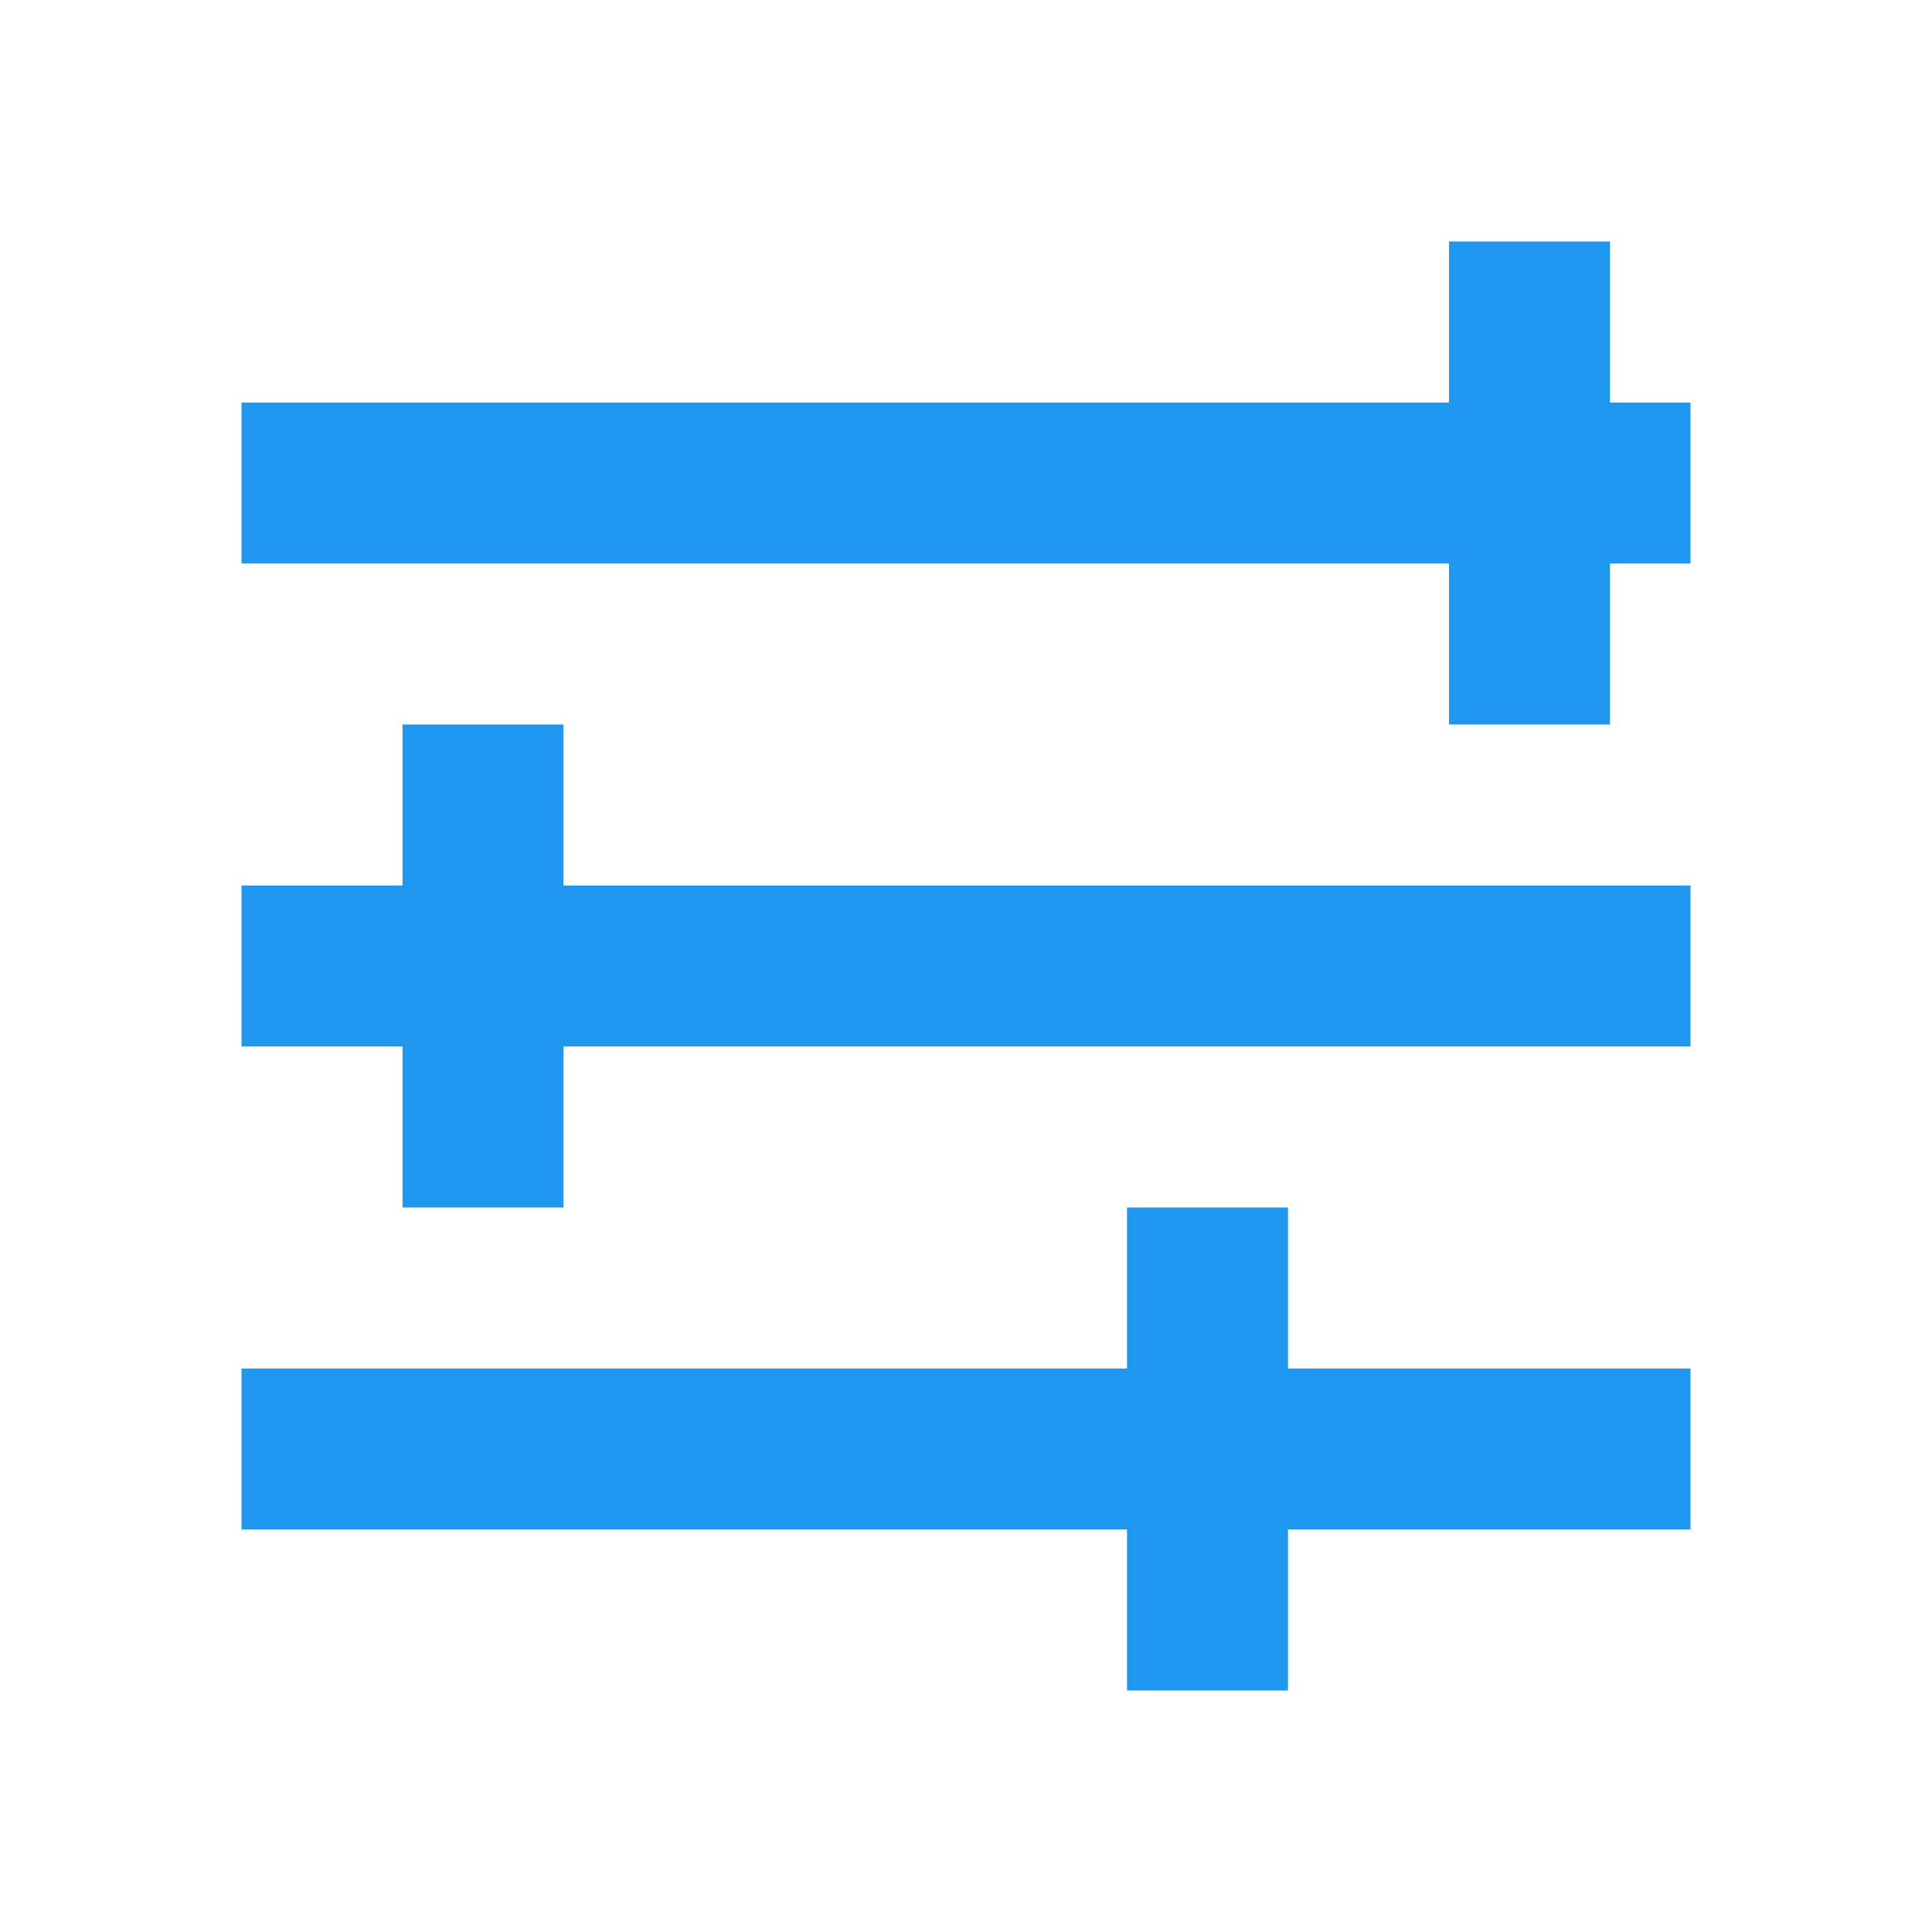 <svg width="47" height="47" viewBox="0 0 47 47" fill="none" xmlns="http://www.w3.org/2000/svg">
<path d="M41.125 25.458L41.125 21.542L13.708 21.542L13.708 17.625L9.792 17.625L9.792 21.542L5.875 21.542L5.875 25.458L9.792 25.458L9.792 29.375L13.708 29.375L13.708 25.458L41.125 25.458Z" fill="#1F97EF"/>
<path d="M35.25 17.625L39.167 17.625L39.167 13.708L41.125 13.708L41.125 9.792L39.167 9.792L39.167 5.875L35.25 5.875L35.25 9.792L5.875 9.792L5.875 13.708L35.25 13.708L35.25 17.625Z" fill="#1F97EF"/>
<path d="M31.333 41.125L31.333 37.208L41.125 37.208L41.125 33.292L31.333 33.292L31.333 29.375L27.417 29.375L27.417 33.292L5.875 33.292L5.875 37.208L27.417 37.208L27.417 41.125L31.333 41.125Z" fill="#1F97EF"/>
</svg>

